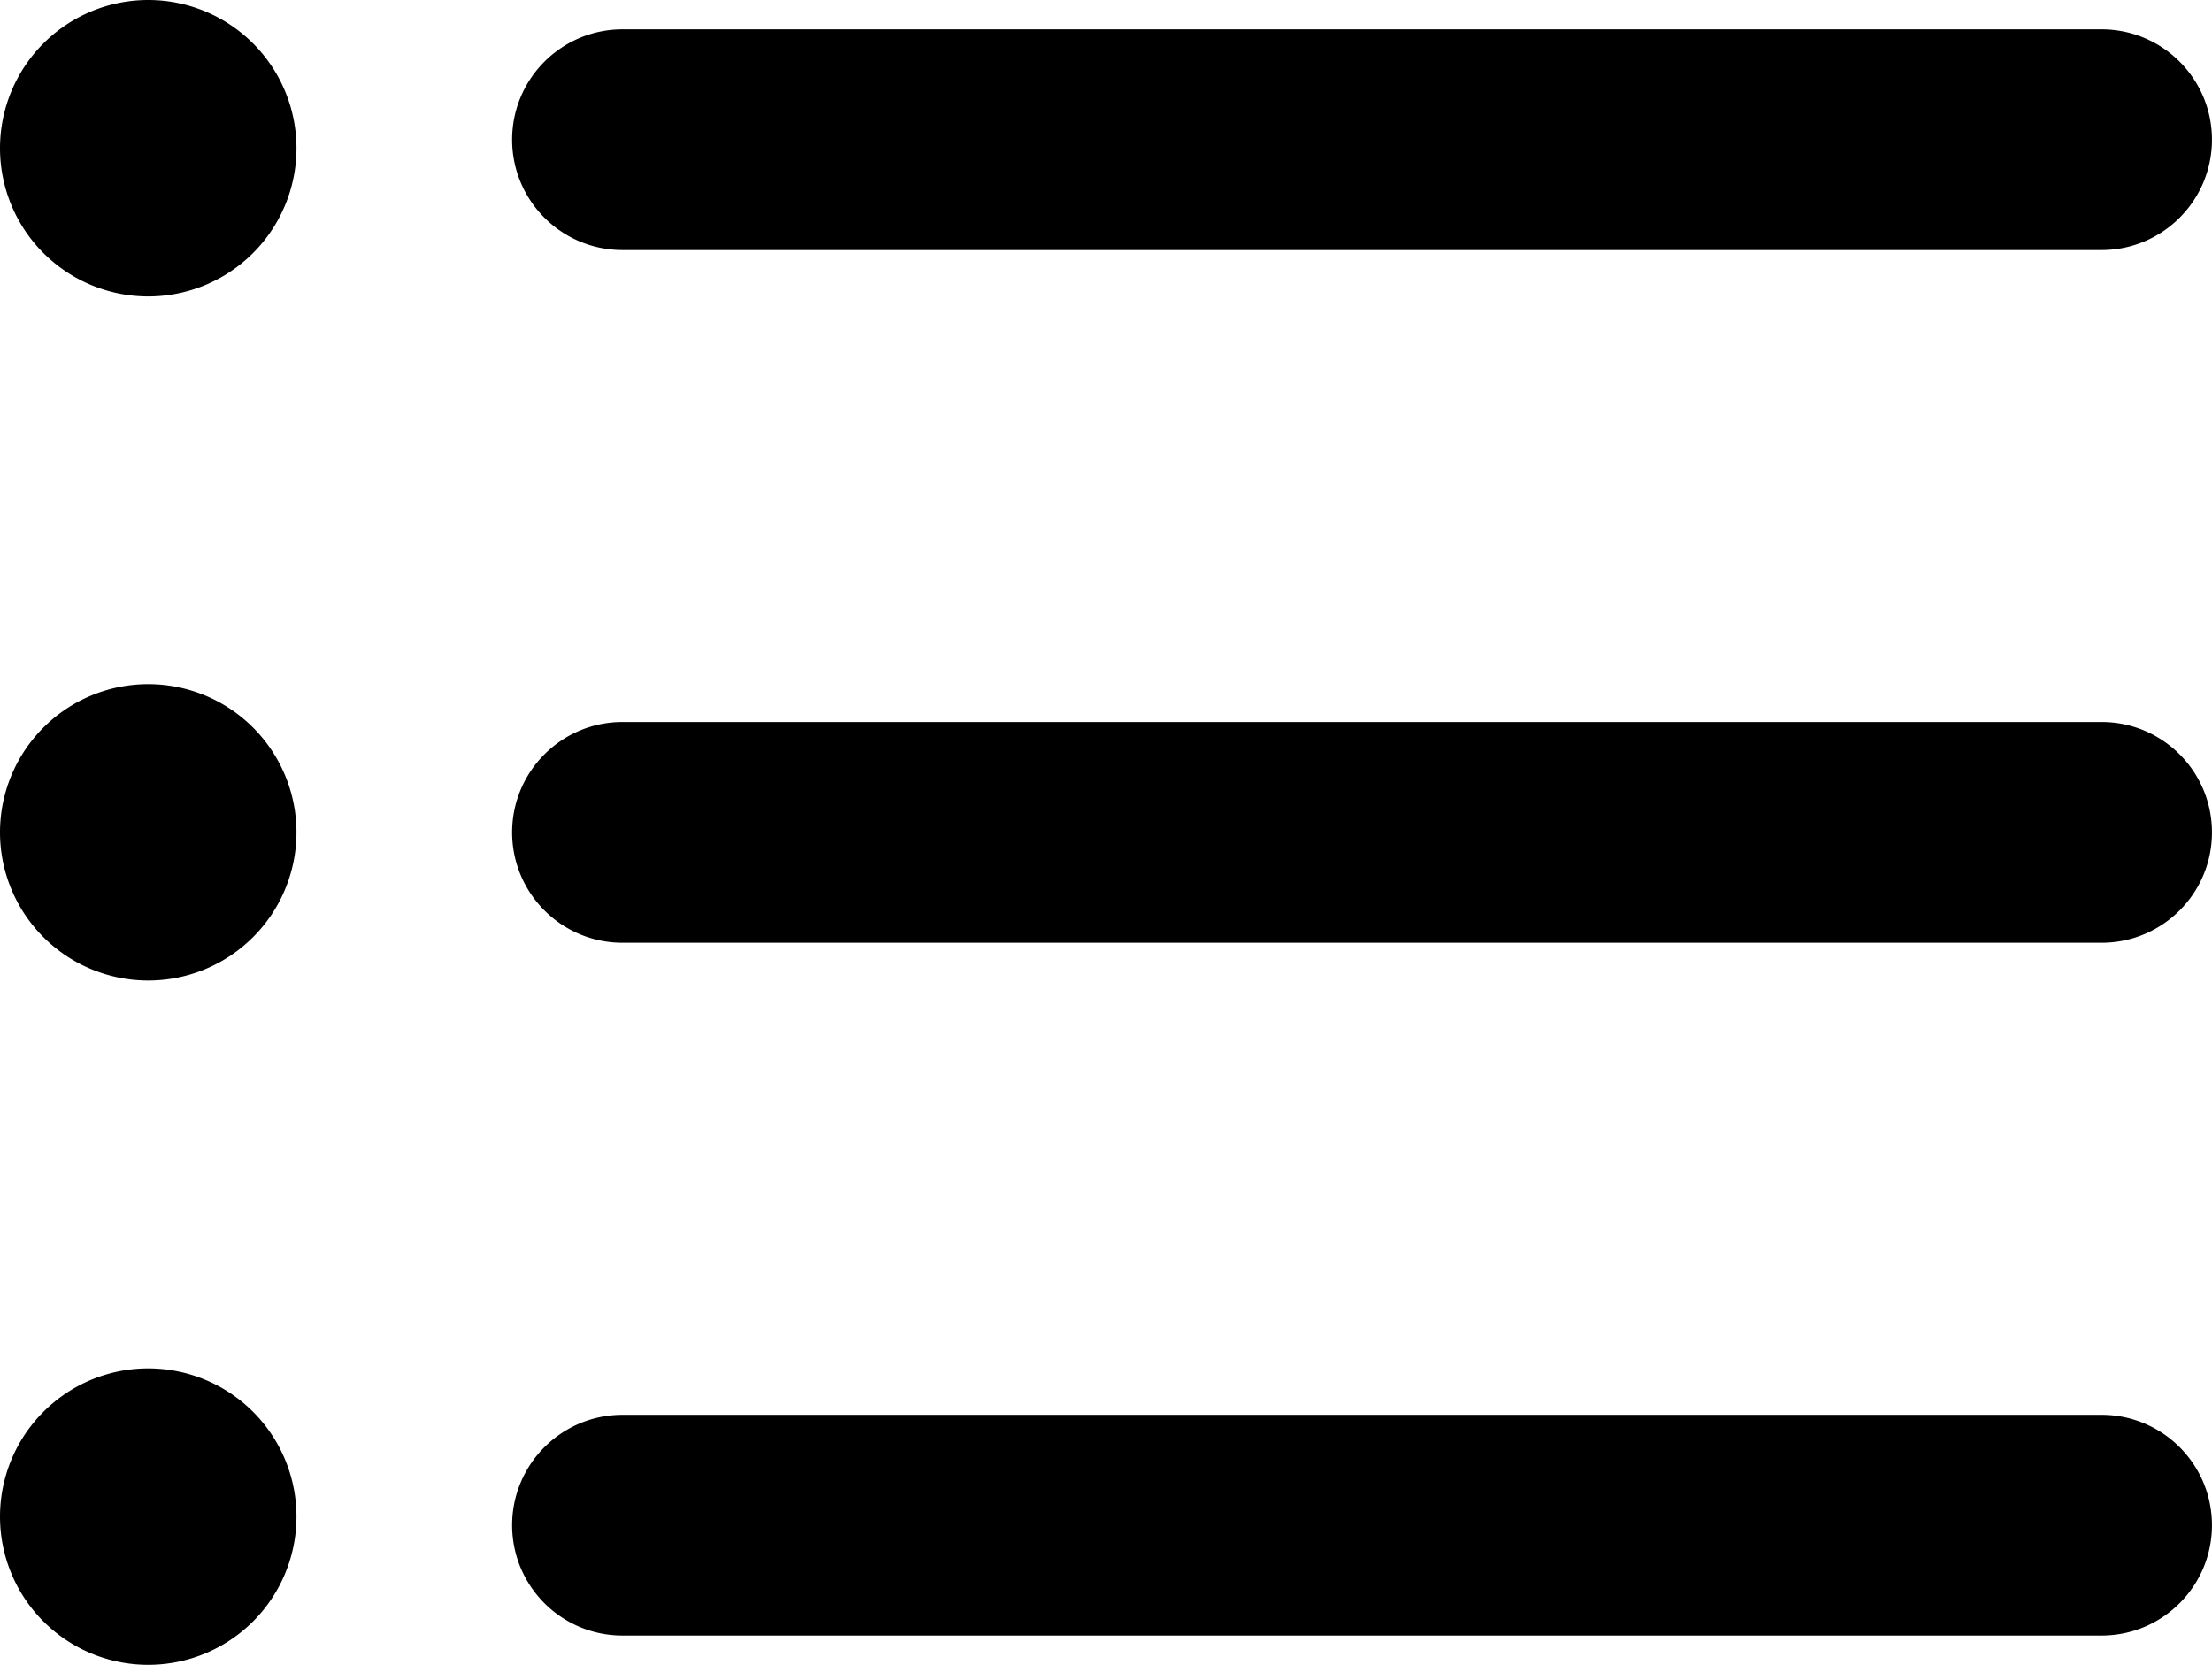 <svg width="60.12" height="45.26" viewBox="0 0 60.12 45.26" xmlns="http://www.w3.org/2000/svg">
 <path d="m4.029 0a4.029 4.029 0 0 0-4.029 4.029 4.029 4.029 0 0 0 4.029 4.029 4.029 4.029 0 0 0 4.029-4.029 4.029 4.029 0 0 0-4.029-4.029zm12.89 0.797c-1.657 0-3 1.343-3 3s1.343 3 3 3h40.2c1.657 0 3-1.343 3-3s-1.343-3-3-3zm-12.89 17.8a4.029 4.029 0 0 0-4.029 4.029 4.029 4.029 0 0 0 4.029 4.027 4.029 4.029 0 0 0 4.029-4.027 4.029 4.029 0 0 0-4.029-4.029zm12.89 1.029c-1.657 0-3 1.343-3 3s1.343 3 3 3h40.2c1.657 0 3.001-1.343 3-3 0-1.657-1.343-3-3-3zm-12.89 17.57a4.029 4.029 0 0 0-4.029 4.029 4.029 4.029 0 0 0 4.029 4.029 4.029 4.029 0 0 0 4.029-4.029 4.029 4.029 0 0 0-4.029-4.029zm12.89 1.262c-1.657 0-3 1.343-3 3s1.343 3 3 3h40.2c1.657 0 3-1.343 3-3s-1.343-3-3-3z"/>
</svg>
